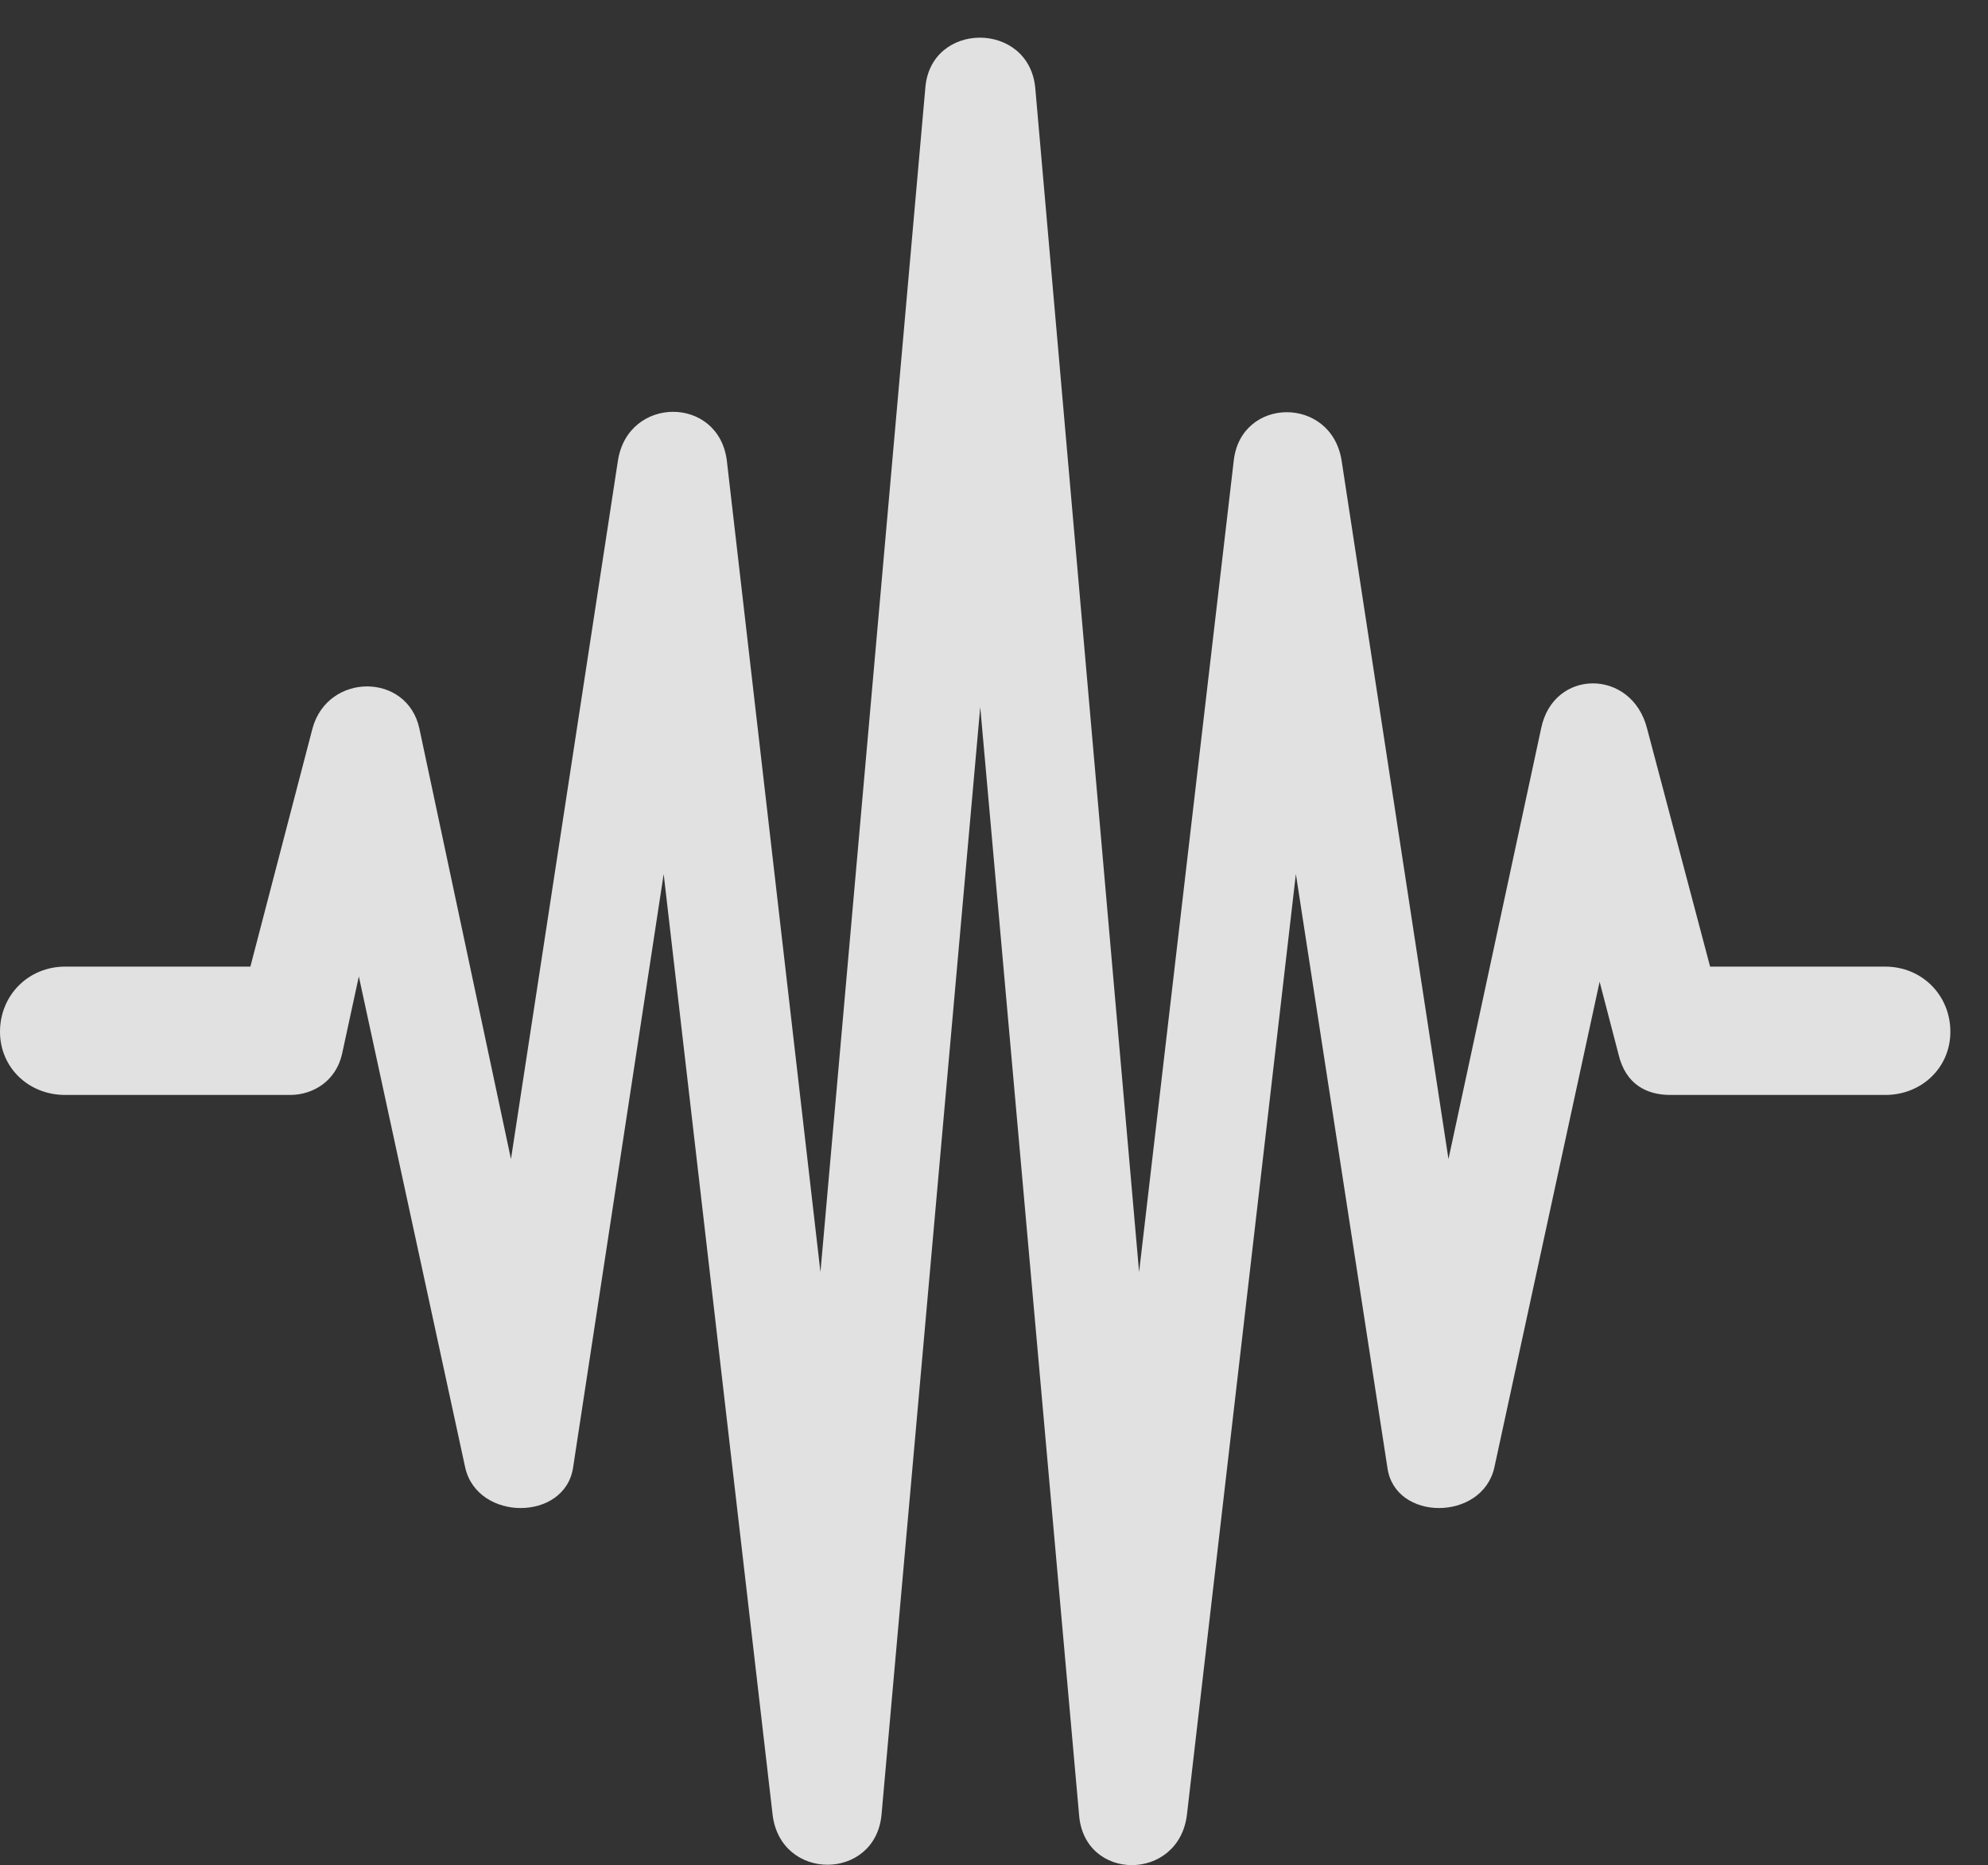 <?xml version="1.0" encoding="UTF-8"?>
<!--Generator: Apple Native CoreSVG 232.5-->
<!DOCTYPE svg
PUBLIC "-//W3C//DTD SVG 1.1//EN"
       "http://www.w3.org/Graphics/SVG/1.1/DTD/svg11.dtd">
<svg version="1.1" xmlns="http://www.w3.org/2000/svg" xmlns:xlink="http://www.w3.org/1999/xlink" width="19.072" height="17.891">
 <rect width="100%" height="100%" fill="#333333" stroke="none"/>
 <g>
  <rect height="17.891" opacity="0" width="19.072" x="0" y="0"/>
  <path d="M0.625 10.503L2.783 10.503C3.008 10.503 3.223 10.366 3.281 10.112L3.594 8.667L3.291 8.667L4.463 14.077C4.58 14.595 5.42 14.595 5.498 14.077L6.367 8.384L7.412 17.407C7.49 18.052 8.398 18.042 8.457 17.407L9.404 6.782L10.352 17.407C10.4 18.052 11.309 18.052 11.387 17.407L12.432 8.384L13.31 14.077C13.379 14.595 14.219 14.595 14.336 14.077L15.498 8.716L15.166 8.726L15.527 10.112C15.596 10.405 15.801 10.503 16.025 10.503L18.086 10.503C18.438 10.503 18.711 10.239 18.711 9.897C18.711 9.546 18.438 9.272 18.086 9.272L16.406 9.272L15.801 6.987C15.654 6.411 14.902 6.411 14.785 6.987L13.896 11.118L12.871 4.419C12.773 3.794 11.904 3.804 11.836 4.419L10.928 12.202L9.932 0.845C9.873 0.2 8.926 0.2 8.877 0.845L7.871 12.202L6.973 4.419C6.895 3.794 6.025 3.794 5.928 4.419L4.902 11.118L4.023 6.987C3.906 6.45 3.145 6.45 2.998 6.987L2.402 9.272L0.625 9.272C0.273 9.272 0 9.546 0 9.897C0 10.239 0.273 10.503 0.625 10.503Z" fill="#ffffff" fill-opacity="0.85"/>
 </g>
</svg>
